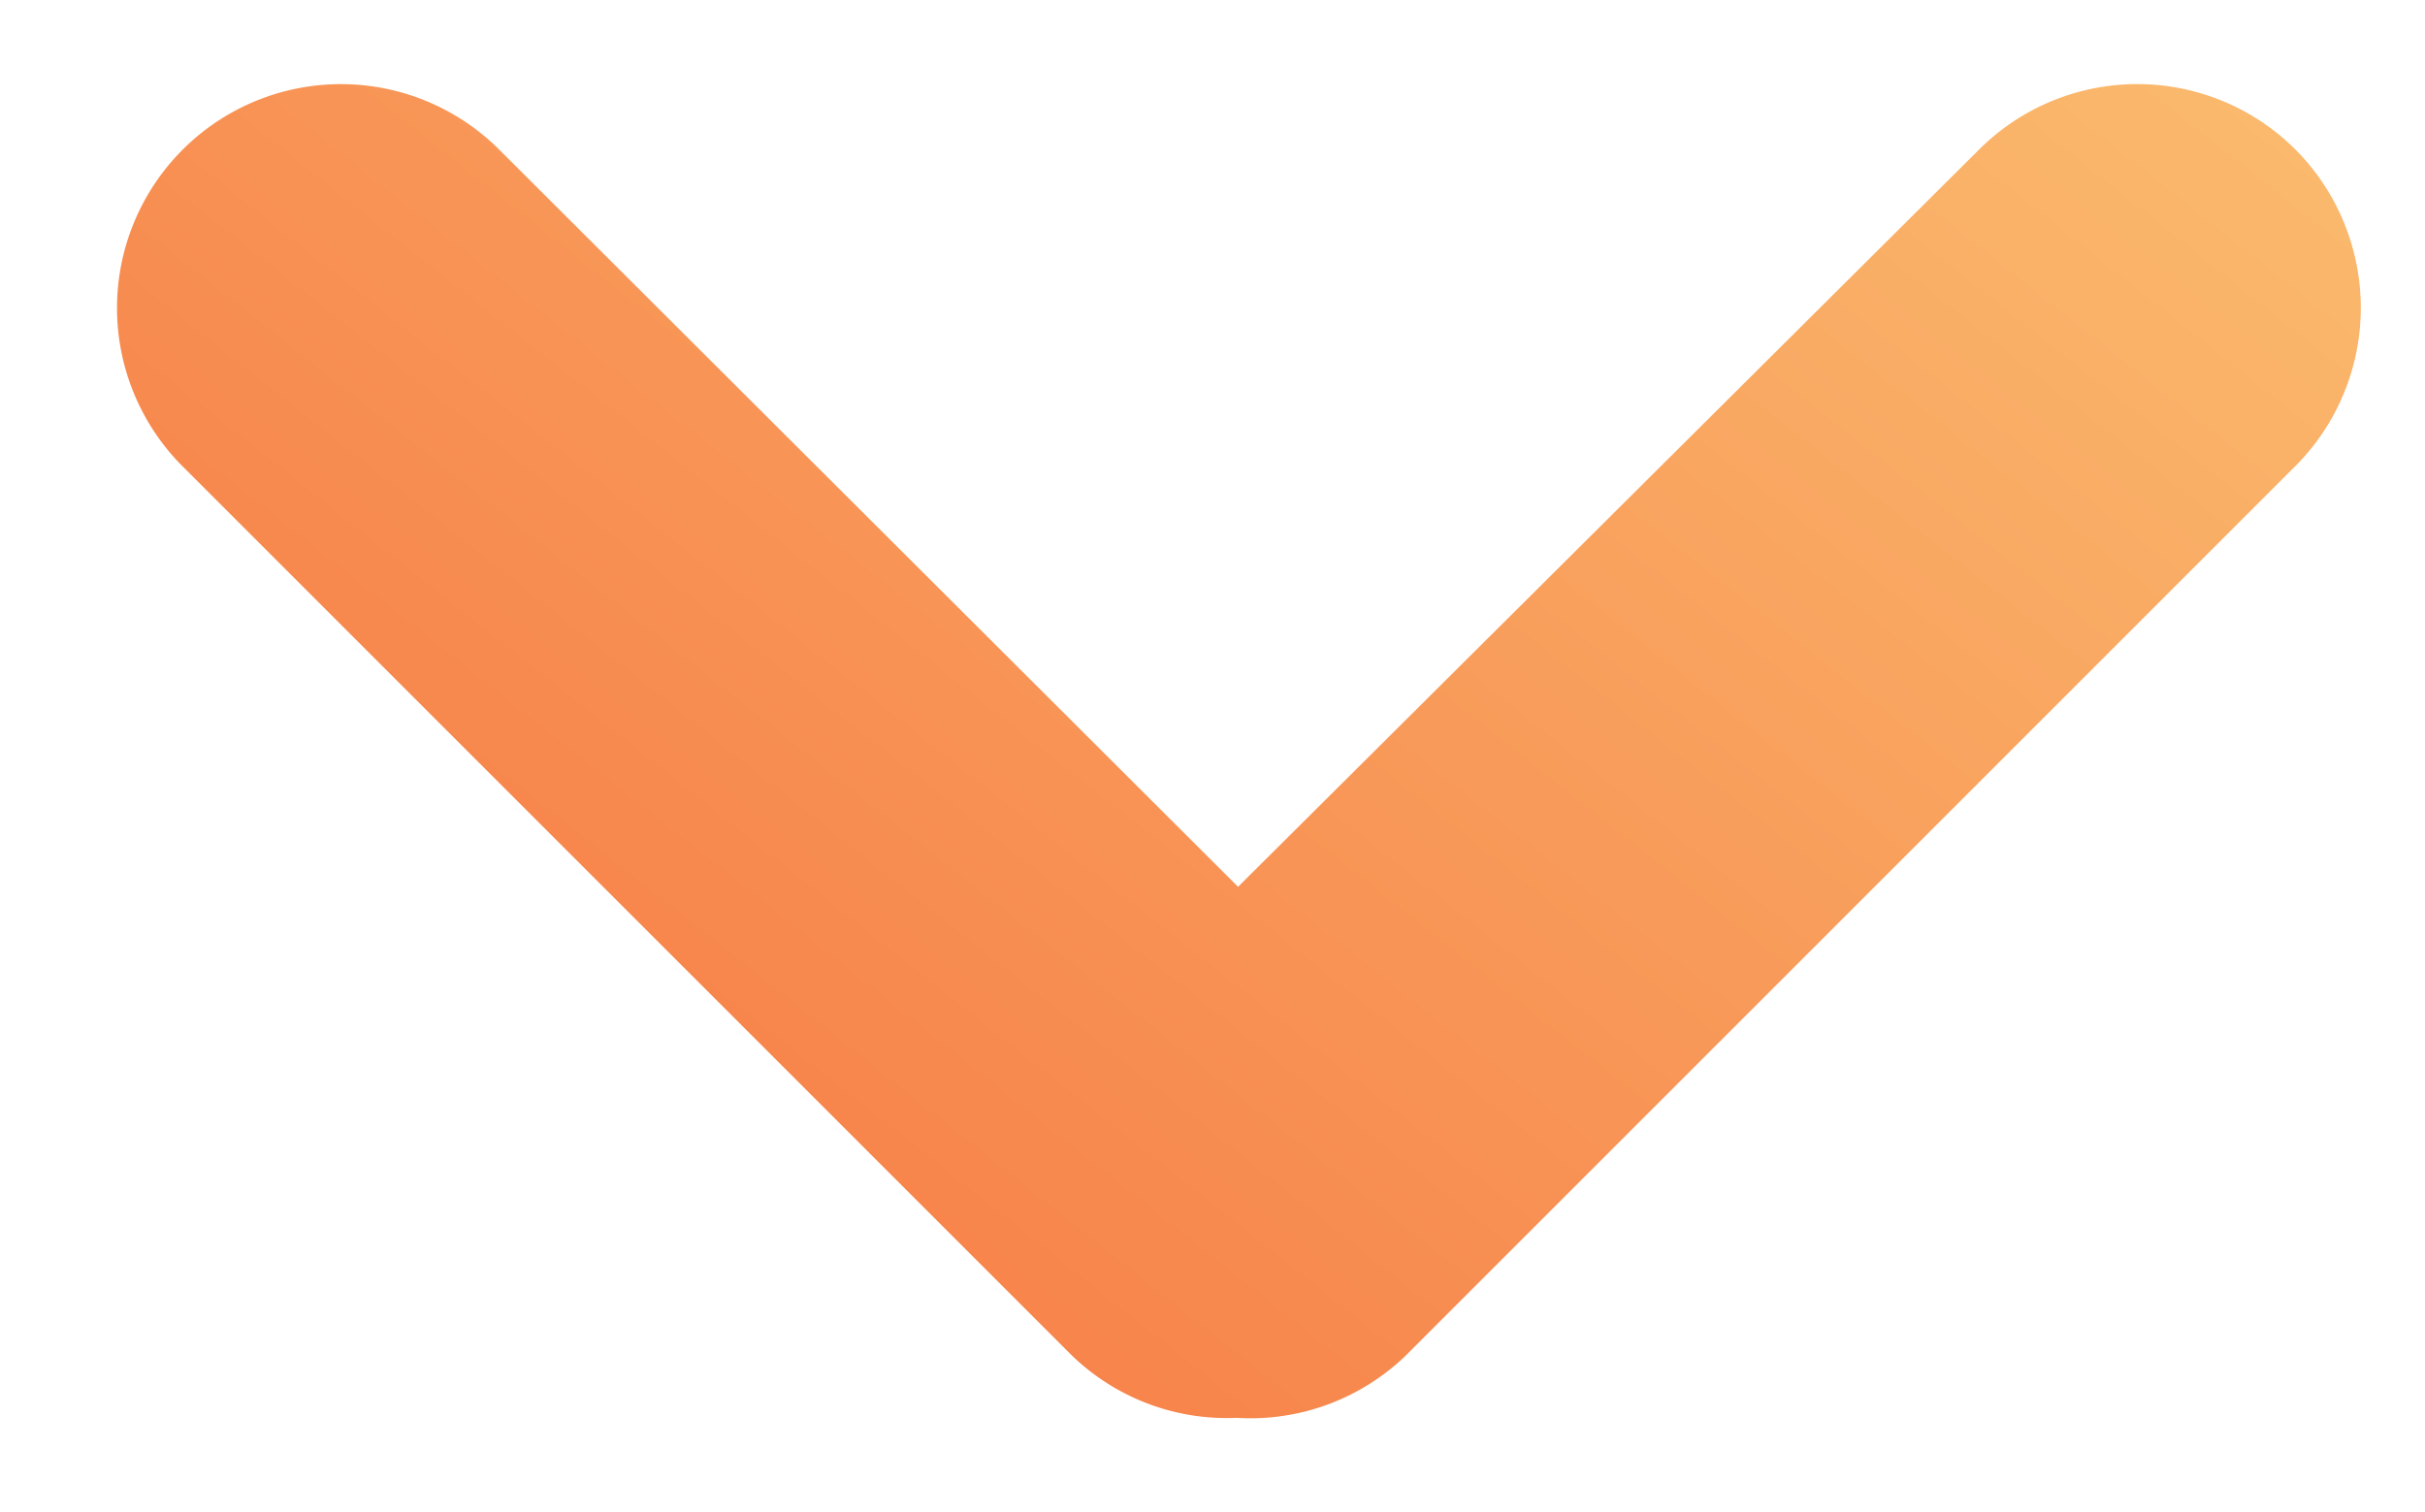<svg id="圖層_1" data-name="圖層 1" xmlns="http://www.w3.org/2000/svg" xmlns:xlink="http://www.w3.org/1999/xlink" viewBox="0 0 46.48 28.98"><defs><style>.cls-1{fill:url(#未命名漸層_13);}</style><linearGradient id="未命名漸層_13" x1="38.44" y1="-12.72" x2="0.99" y2="34.67" gradientUnits="userSpaceOnUse"><stop offset="0" stop-color="#fbc776"/><stop offset="1" stop-color="#f56638"/></linearGradient></defs><path class="cls-1" d="M44,2.87a4.29,4.29,0,0,0-6.07,0L23.73,17,9.57,2.87A4.29,4.29,0,0,0,3.5,8.94l17,17a4.27,4.27,0,0,0,3.2,1.24A4.29,4.29,0,0,0,26.93,26l17-17A4.3,4.3,0,0,0,44,2.87Z"/></svg>